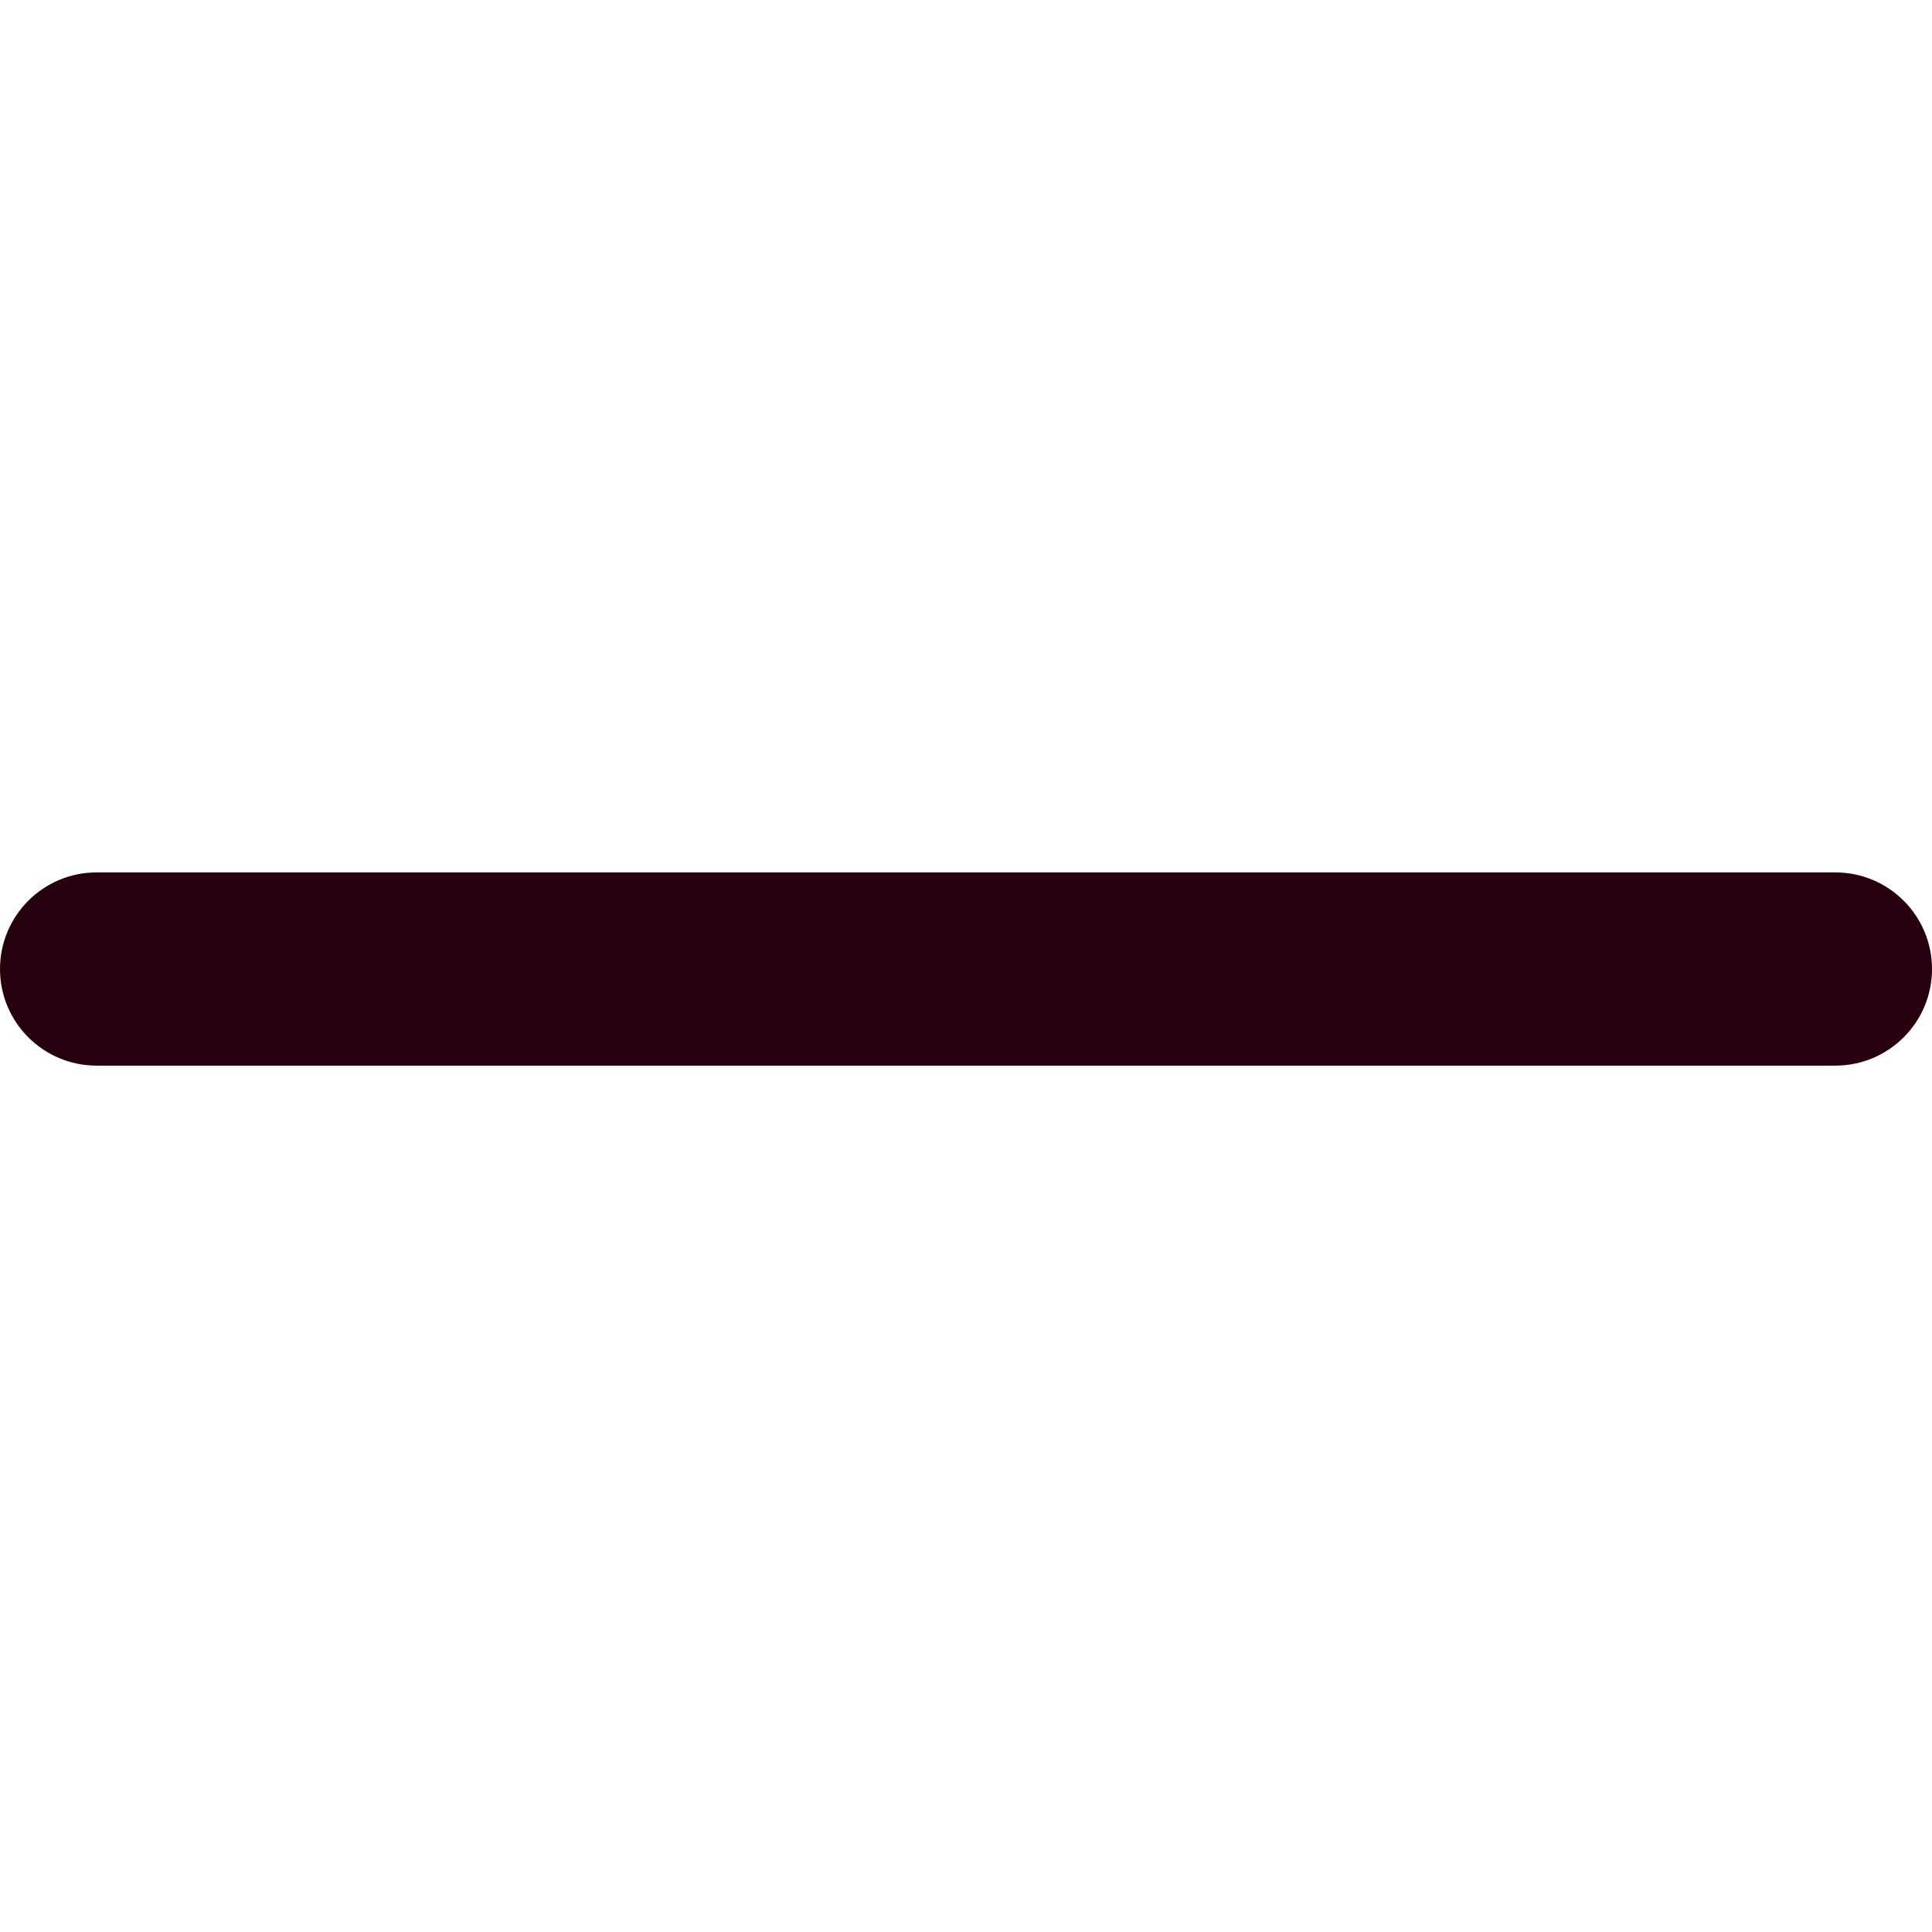 <svg height="426pt" viewBox="0 -192 426.667 426" width="426pt" xmlns="http://www.w3.org/2000/svg"><path fill="#27000f" d="m405.332 43h-384c-11.773 0-21.332-9.559-21.332-21.332 0-11.777 9.559-21.336 21.332-21.336h384c11.777 0 21.336 9.559 21.336 21.336 0 11.773-9.559 21.332-21.336 21.332zm0 0"/></svg>
